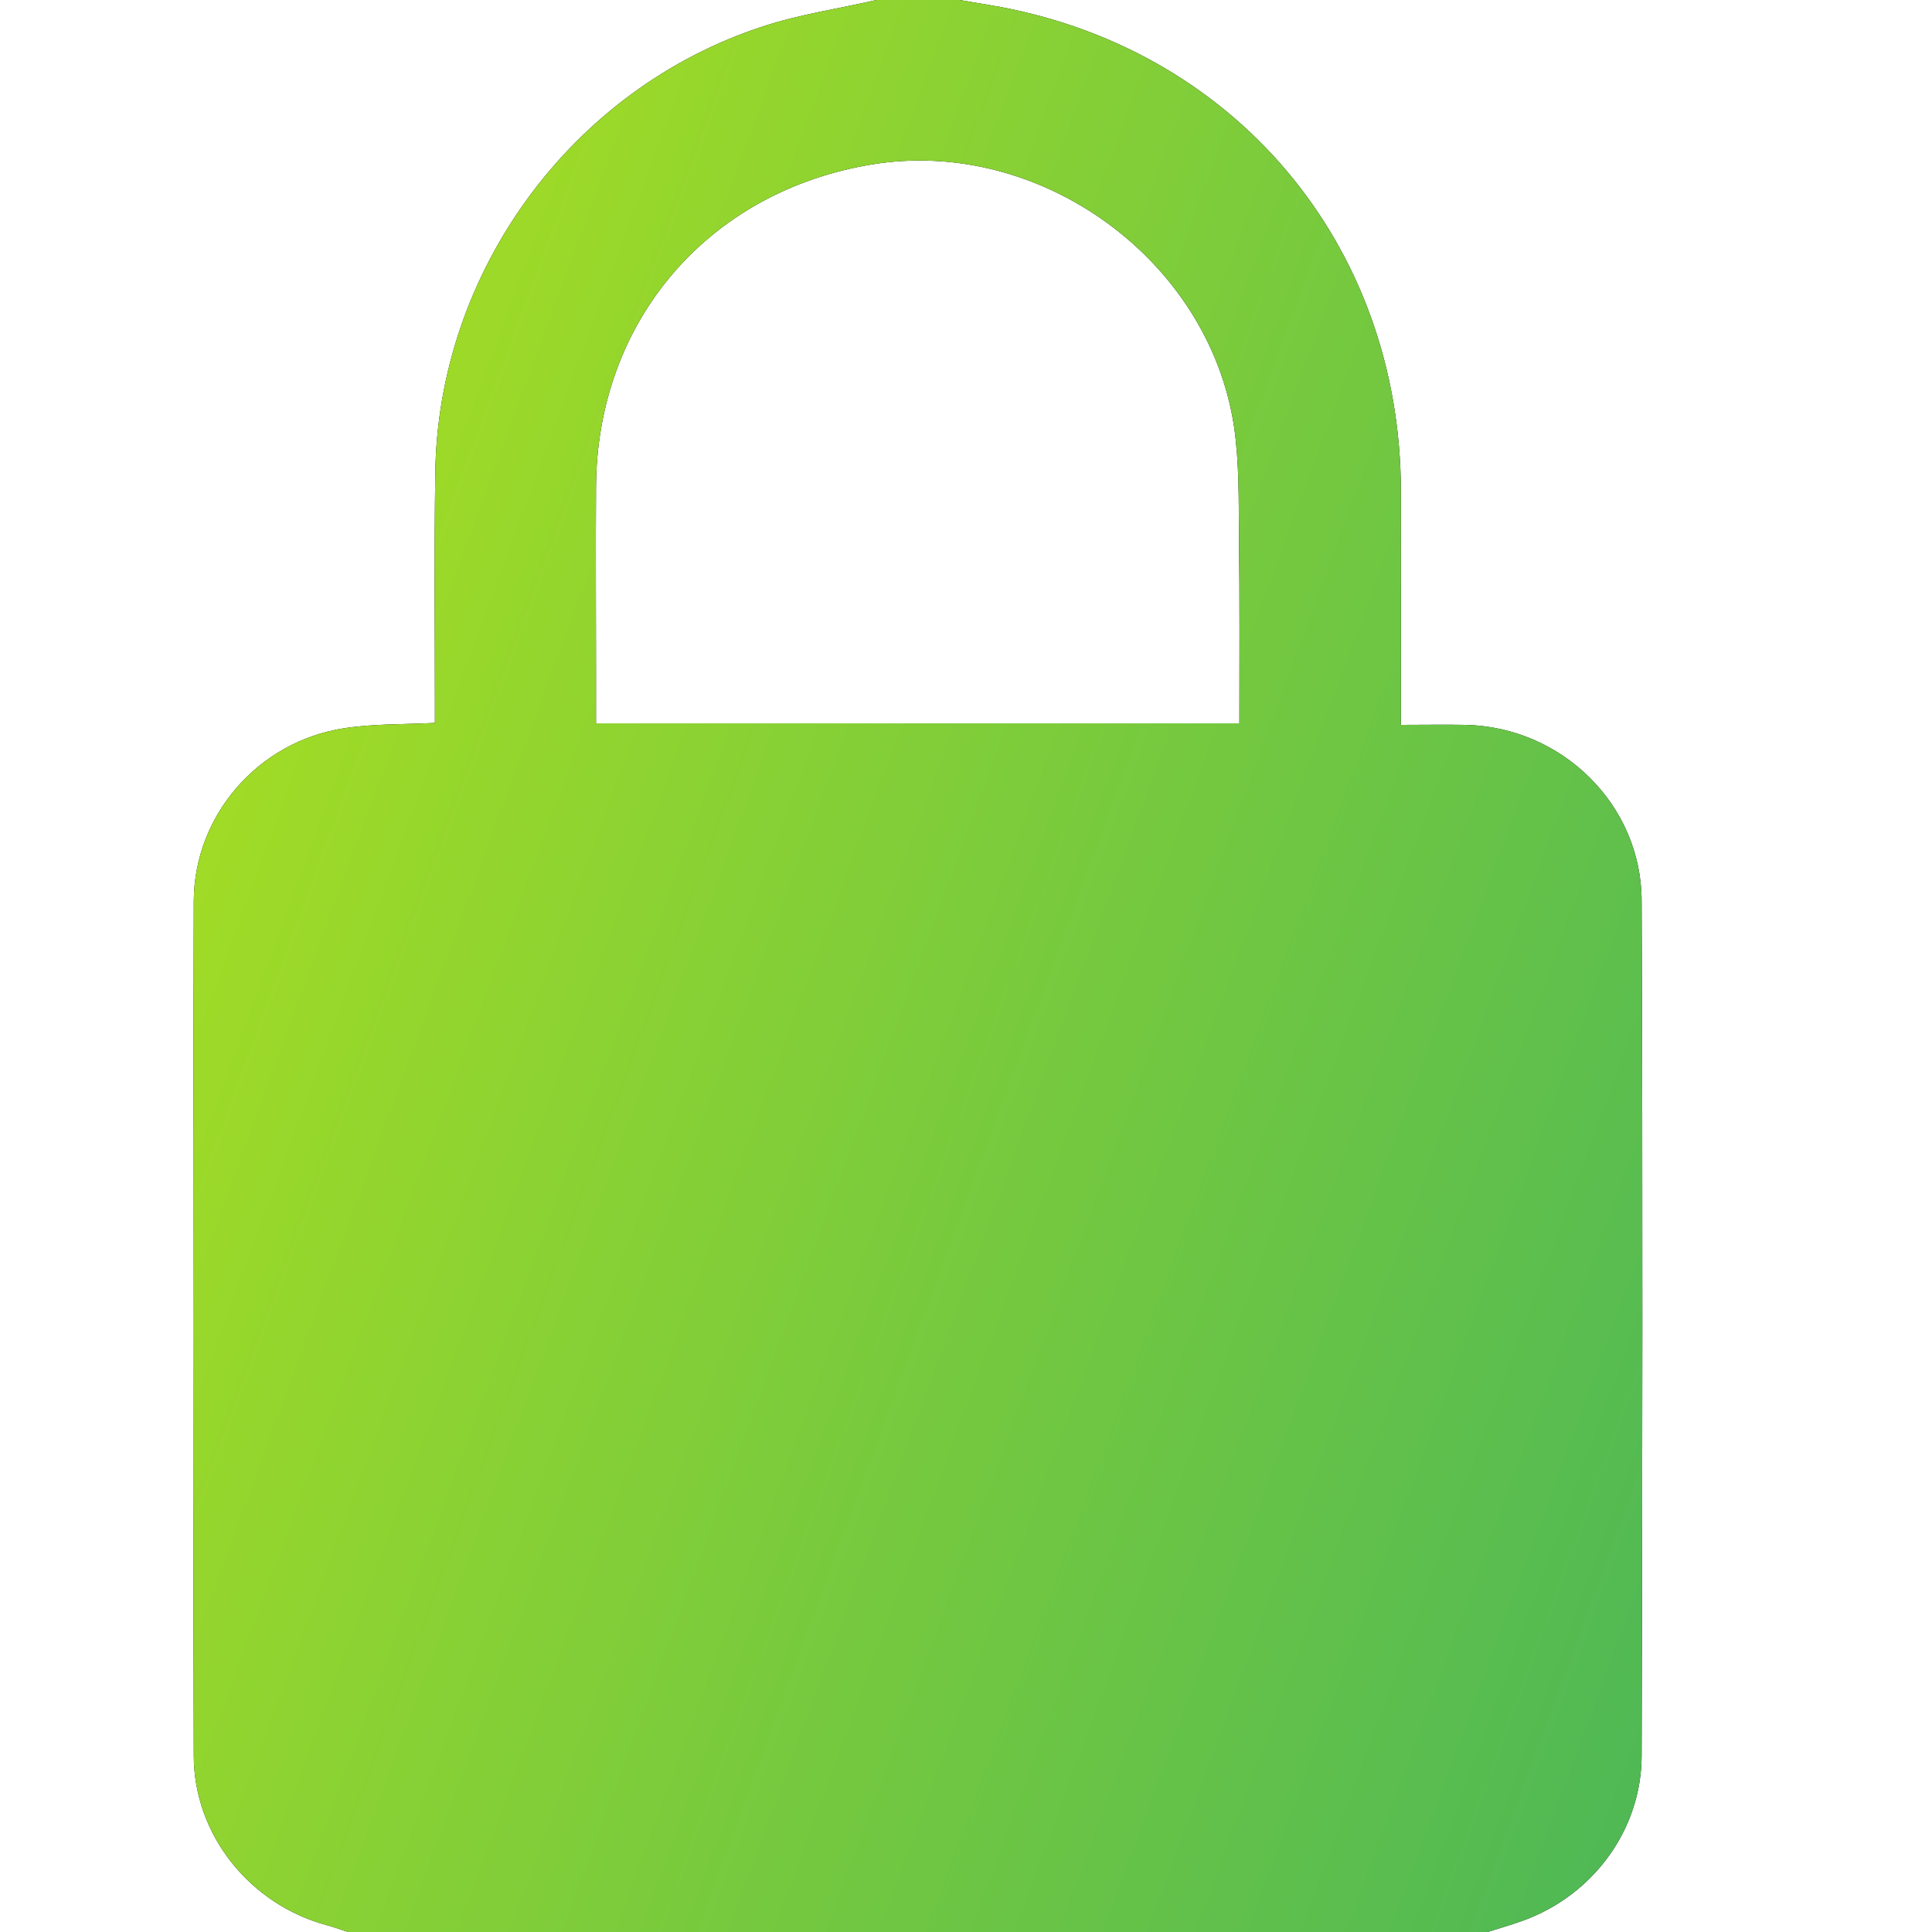 <svg width="20" height="20" viewBox="0 0 20 20" fill="none" xmlns="http://www.w3.org/2000/svg">
<path d="M15.4 20C11.467 20 7.537 20 3.604 20C3.529 19.977 3.459 19.949 3.385 19.93C2.588 19.715 2.006 18.996 2.006 18.172C1.998 15.223 1.998 12.277 2.006 9.328C2.01 8.438 2.674 7.676 3.561 7.539C3.865 7.492 4.178 7.5 4.502 7.484C4.502 7.41 4.502 7.34 4.502 7.27C4.502 6.48 4.494 5.695 4.506 4.906C4.529 2.816 5.916 0.918 7.9 0.273C8.279 0.148 8.682 0.09 9.072 0C9.357 0 9.646 0 9.932 0C10.033 0.016 10.135 0.035 10.236 0.051C12.76 0.469 14.498 2.52 14.502 5.082C14.502 5.816 14.502 6.555 14.502 7.289C14.502 7.355 14.502 7.426 14.502 7.504C14.748 7.504 14.959 7.5 15.174 7.504C16.17 7.527 16.994 8.332 16.994 9.328C17.006 12.277 17.002 15.223 16.994 18.172C16.994 18.941 16.49 19.621 15.764 19.883C15.646 19.926 15.521 19.961 15.4 20ZM12.83 7.488C12.83 6.84 12.834 6.203 12.826 5.566C12.822 5.184 12.83 4.797 12.775 4.418C12.514 2.68 10.756 1.414 9.021 1.703C7.326 1.984 6.178 3.328 6.17 5.043C6.166 5.688 6.17 6.332 6.17 6.977C6.17 7.145 6.17 7.312 6.17 7.488C8.393 7.488 10.596 7.488 12.83 7.488Z" fill="black"/>
<path d="M15.4 20C11.467 20 7.537 20 3.604 20C3.529 19.977 3.459 19.949 3.385 19.93C2.588 19.715 2.006 18.996 2.006 18.172C1.998 15.223 1.998 12.277 2.006 9.328C2.01 8.438 2.674 7.676 3.561 7.539C3.865 7.492 4.178 7.5 4.502 7.484C4.502 7.41 4.502 7.34 4.502 7.27C4.502 6.48 4.494 5.695 4.506 4.906C4.529 2.816 5.916 0.918 7.9 0.273C8.279 0.148 8.682 0.09 9.072 0C9.357 0 9.646 0 9.932 0C10.033 0.016 10.135 0.035 10.236 0.051C12.76 0.469 14.498 2.52 14.502 5.082C14.502 5.816 14.502 6.555 14.502 7.289C14.502 7.355 14.502 7.426 14.502 7.504C14.748 7.504 14.959 7.5 15.174 7.504C16.17 7.527 16.994 8.332 16.994 9.328C17.006 12.277 17.002 15.223 16.994 18.172C16.994 18.941 16.49 19.621 15.764 19.883C15.646 19.926 15.521 19.961 15.4 20ZM12.83 7.488C12.83 6.84 12.834 6.203 12.826 5.566C12.822 5.184 12.83 4.797 12.775 4.418C12.514 2.68 10.756 1.414 9.021 1.703C7.326 1.984 6.178 3.328 6.17 5.043C6.166 5.688 6.17 6.332 6.17 6.977C6.17 7.145 6.17 7.312 6.17 7.488C8.393 7.488 10.596 7.488 12.83 7.488Z" fill="url(#paint0_linear_183_149)"/>
<defs>
<linearGradient id="paint0_linear_183_149" x1="2" y1="0" x2="21.696" y2="7.254" gradientUnits="userSpaceOnUse">
<stop stop-color="#AFE11E"/>
<stop offset="1" stop-color="#4DB856"/>
</linearGradient>
</defs>
</svg>
